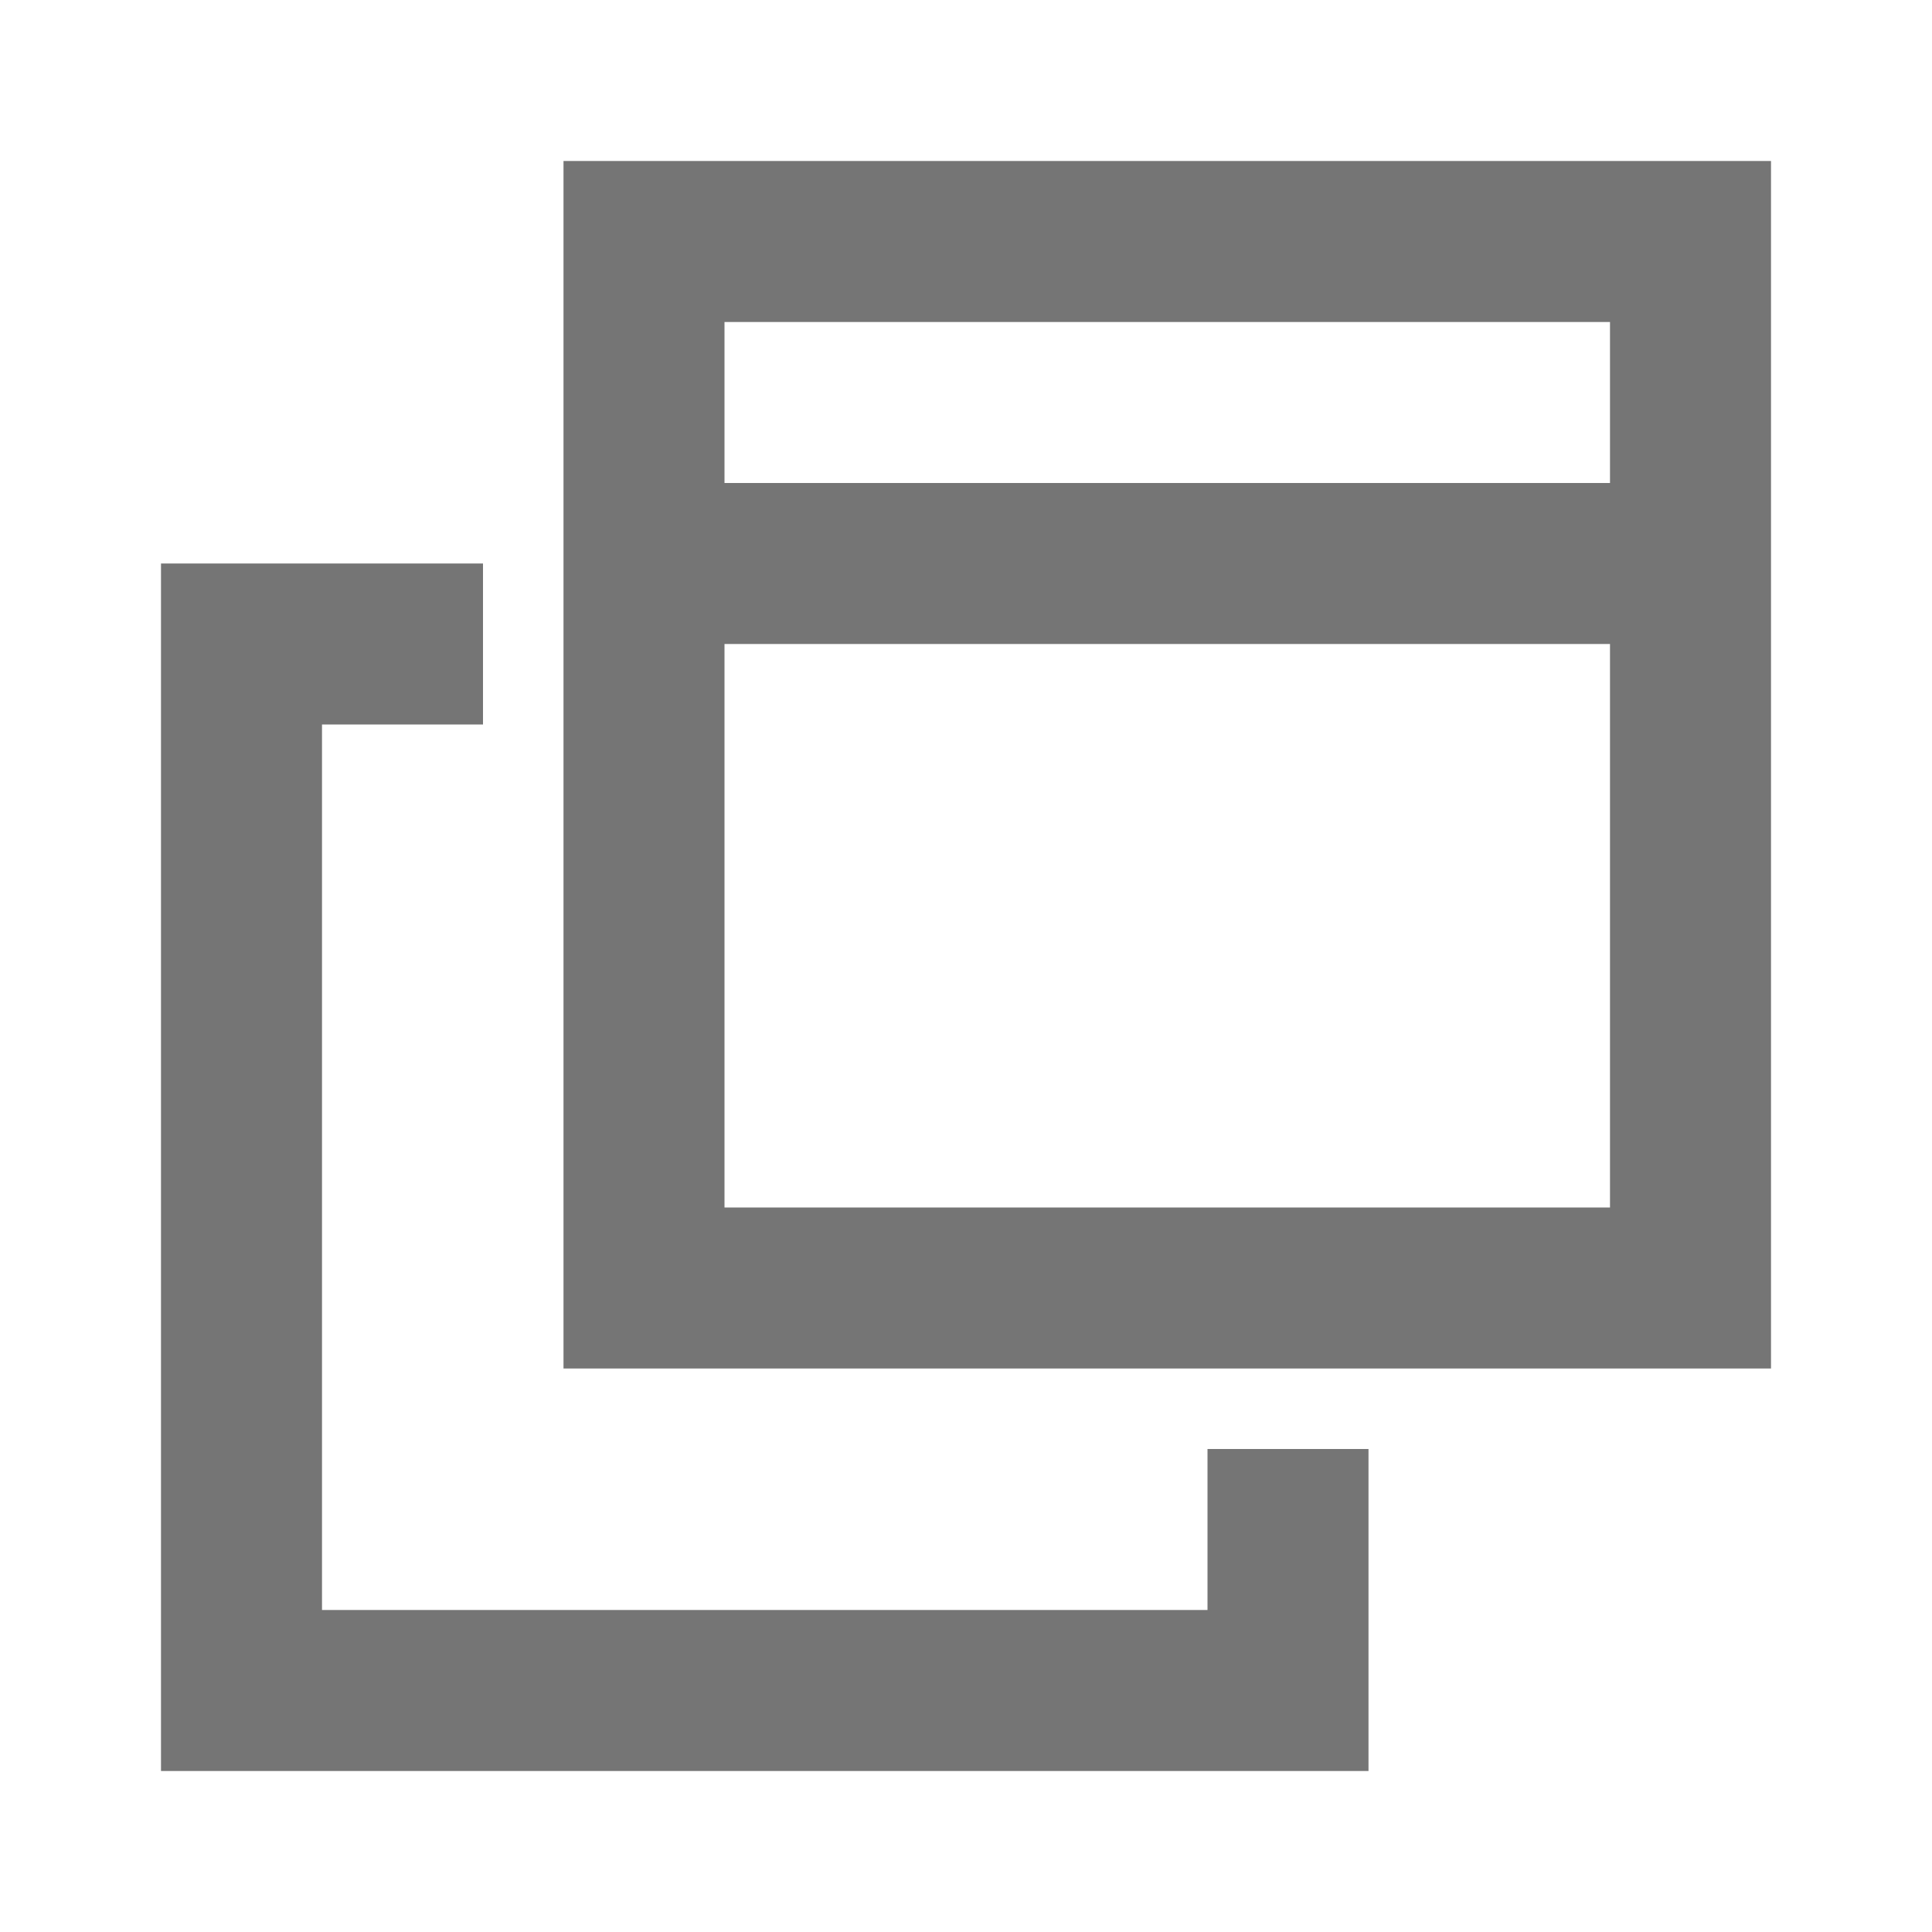 <svg width="24" height="24" viewBox="0 0 24 24" fill="none" xmlns="http://www.w3.org/2000/svg">
<path fill-rule="evenodd" clip-rule="evenodd" d="M22 2V17H7V2H22ZM20 4H9V6H20V4ZM20 8V15H9V8H20ZM2 9V22H15H17V20V18H15V20H4V9H6V7H4H2V9Z" fill="#757575"/>
</svg>
